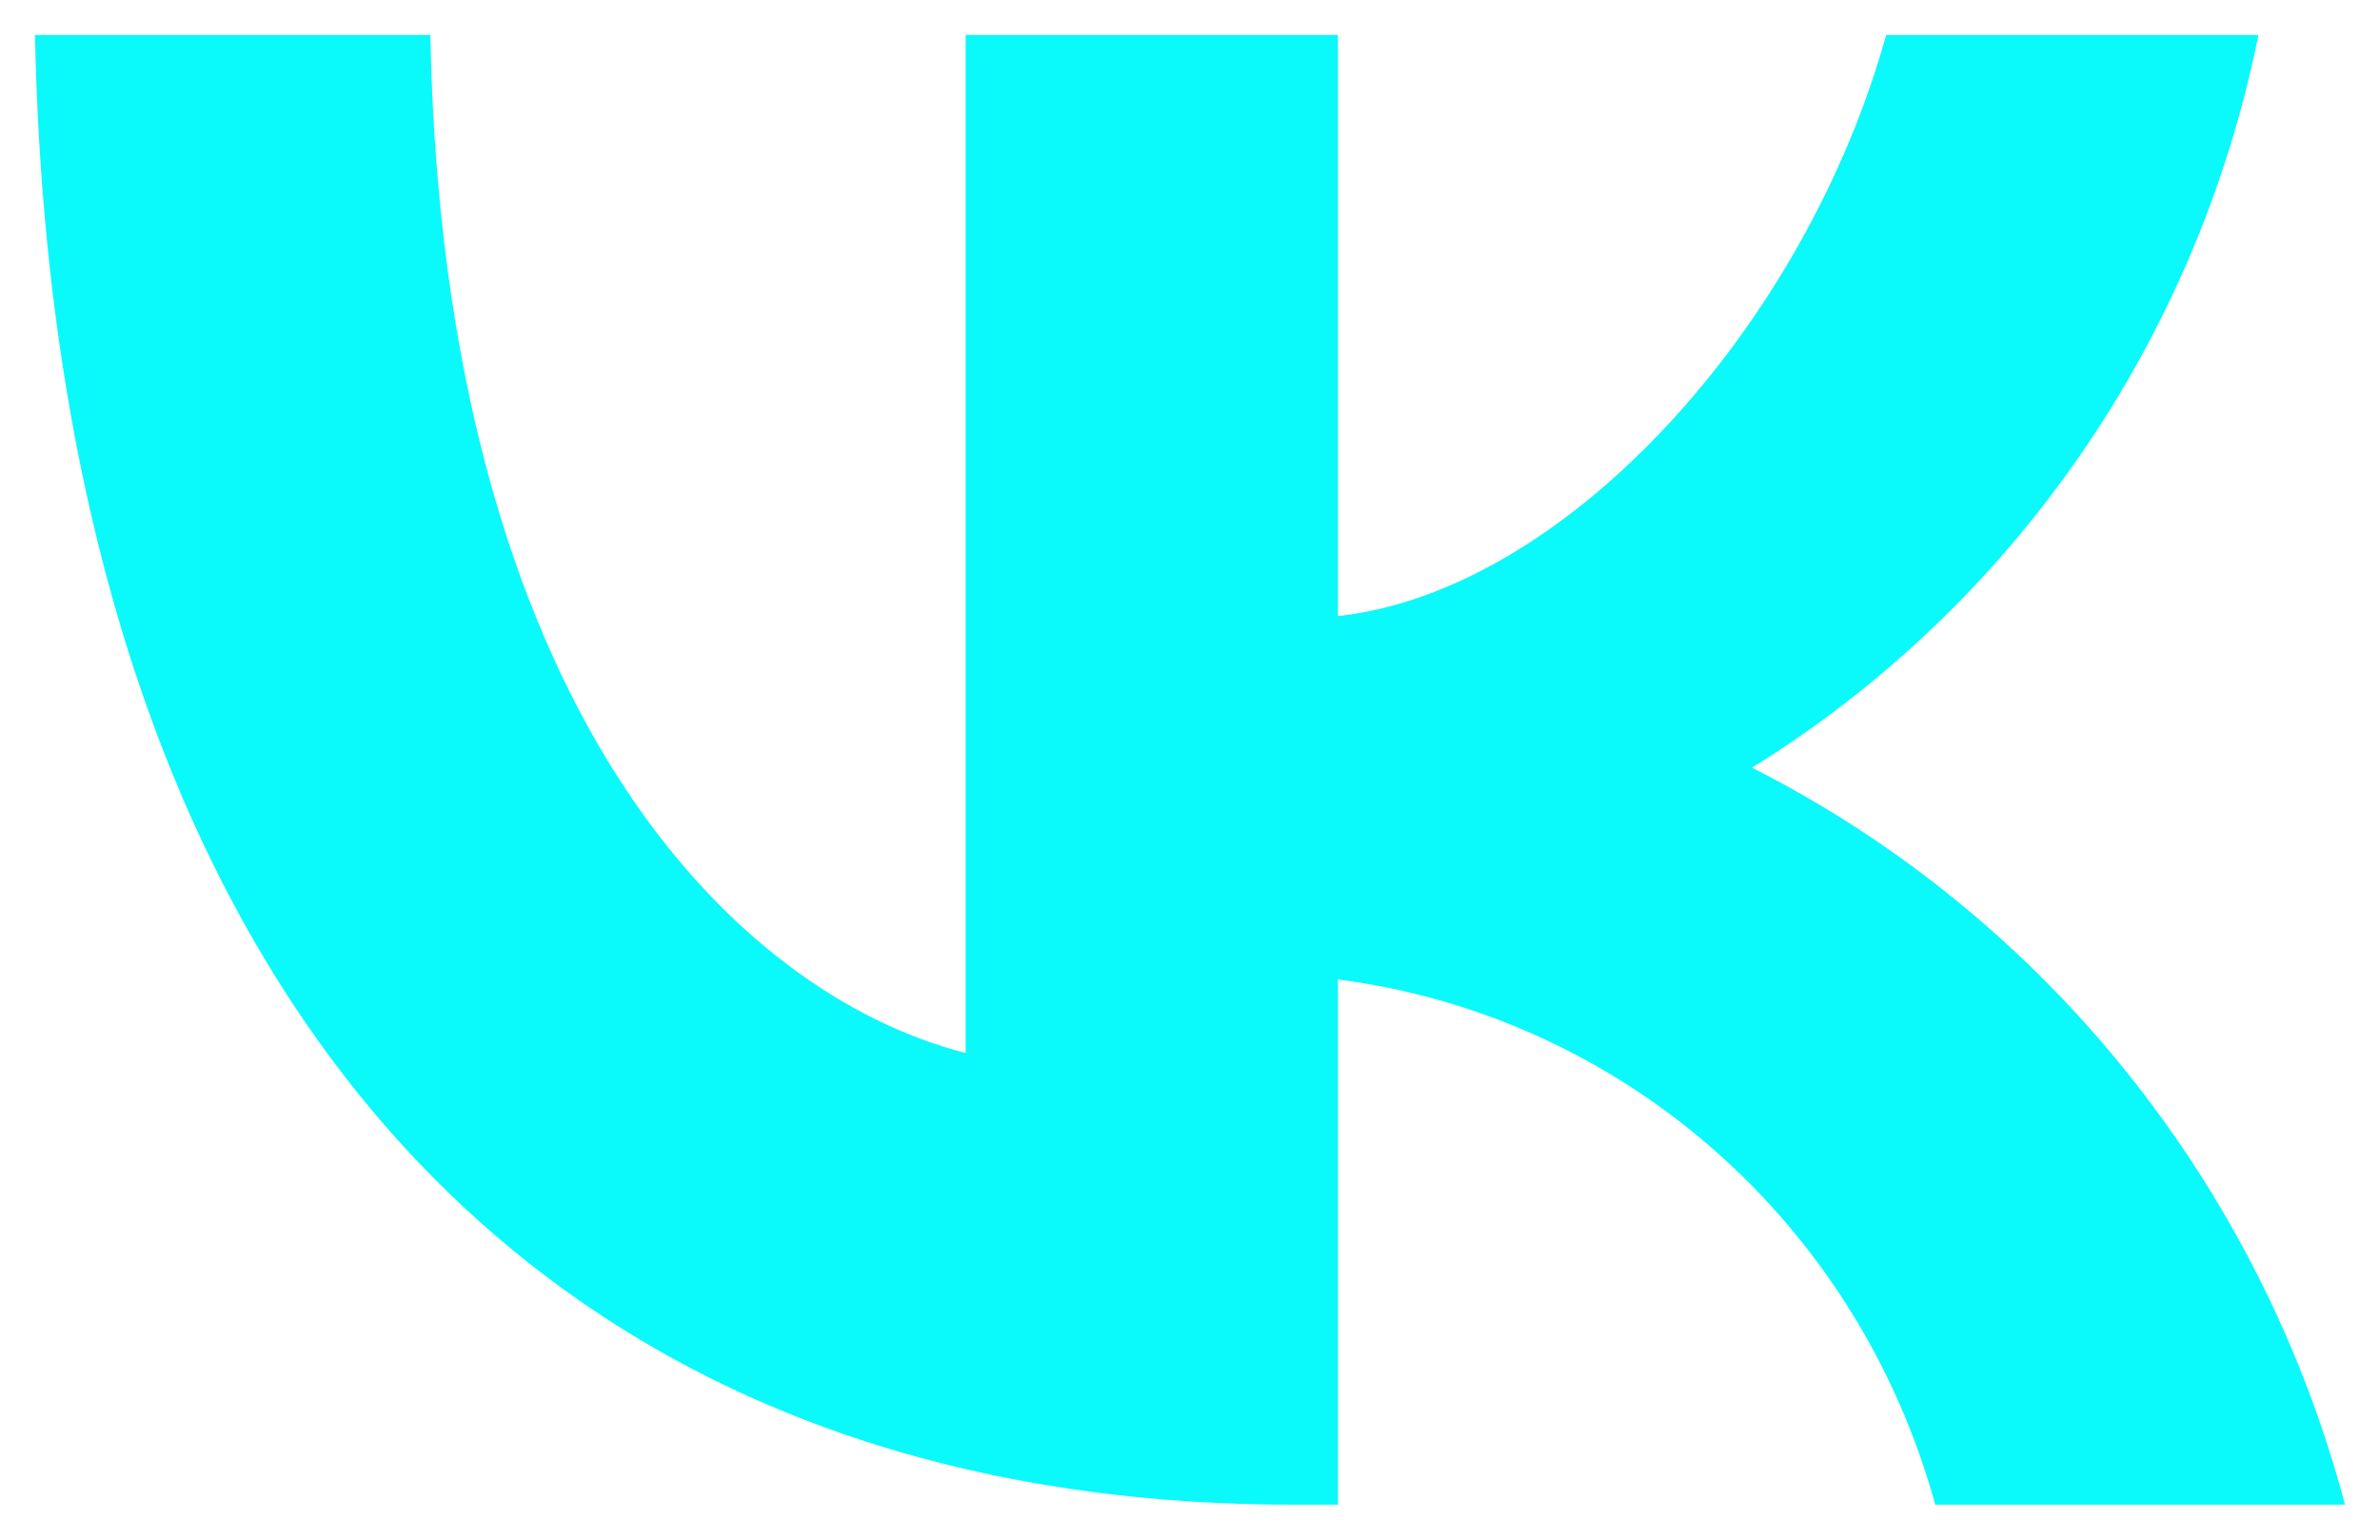 <svg width="34" height="22" viewBox="0 0 34 22" fill="none" xmlns="http://www.w3.org/2000/svg">
<path d="M18.474 21.5C7.199 21.5 0.768 13.617 0.5 0.5H6.148C6.333 10.128 10.497 14.206 13.795 15.046V0.5H19.113V8.803C22.369 8.446 25.791 4.662 26.945 0.5H32.263C31.828 2.659 30.961 4.702 29.716 6.504C28.471 8.305 26.876 9.825 25.028 10.969C27.09 12.013 28.912 13.492 30.372 15.308C31.832 17.123 32.898 19.233 33.5 21.5H27.646C27.106 19.531 26.008 17.769 24.49 16.434C22.972 15.099 21.102 14.251 19.113 13.995V21.5H18.474Z" fill="#0AF9FA"/>
</svg>
